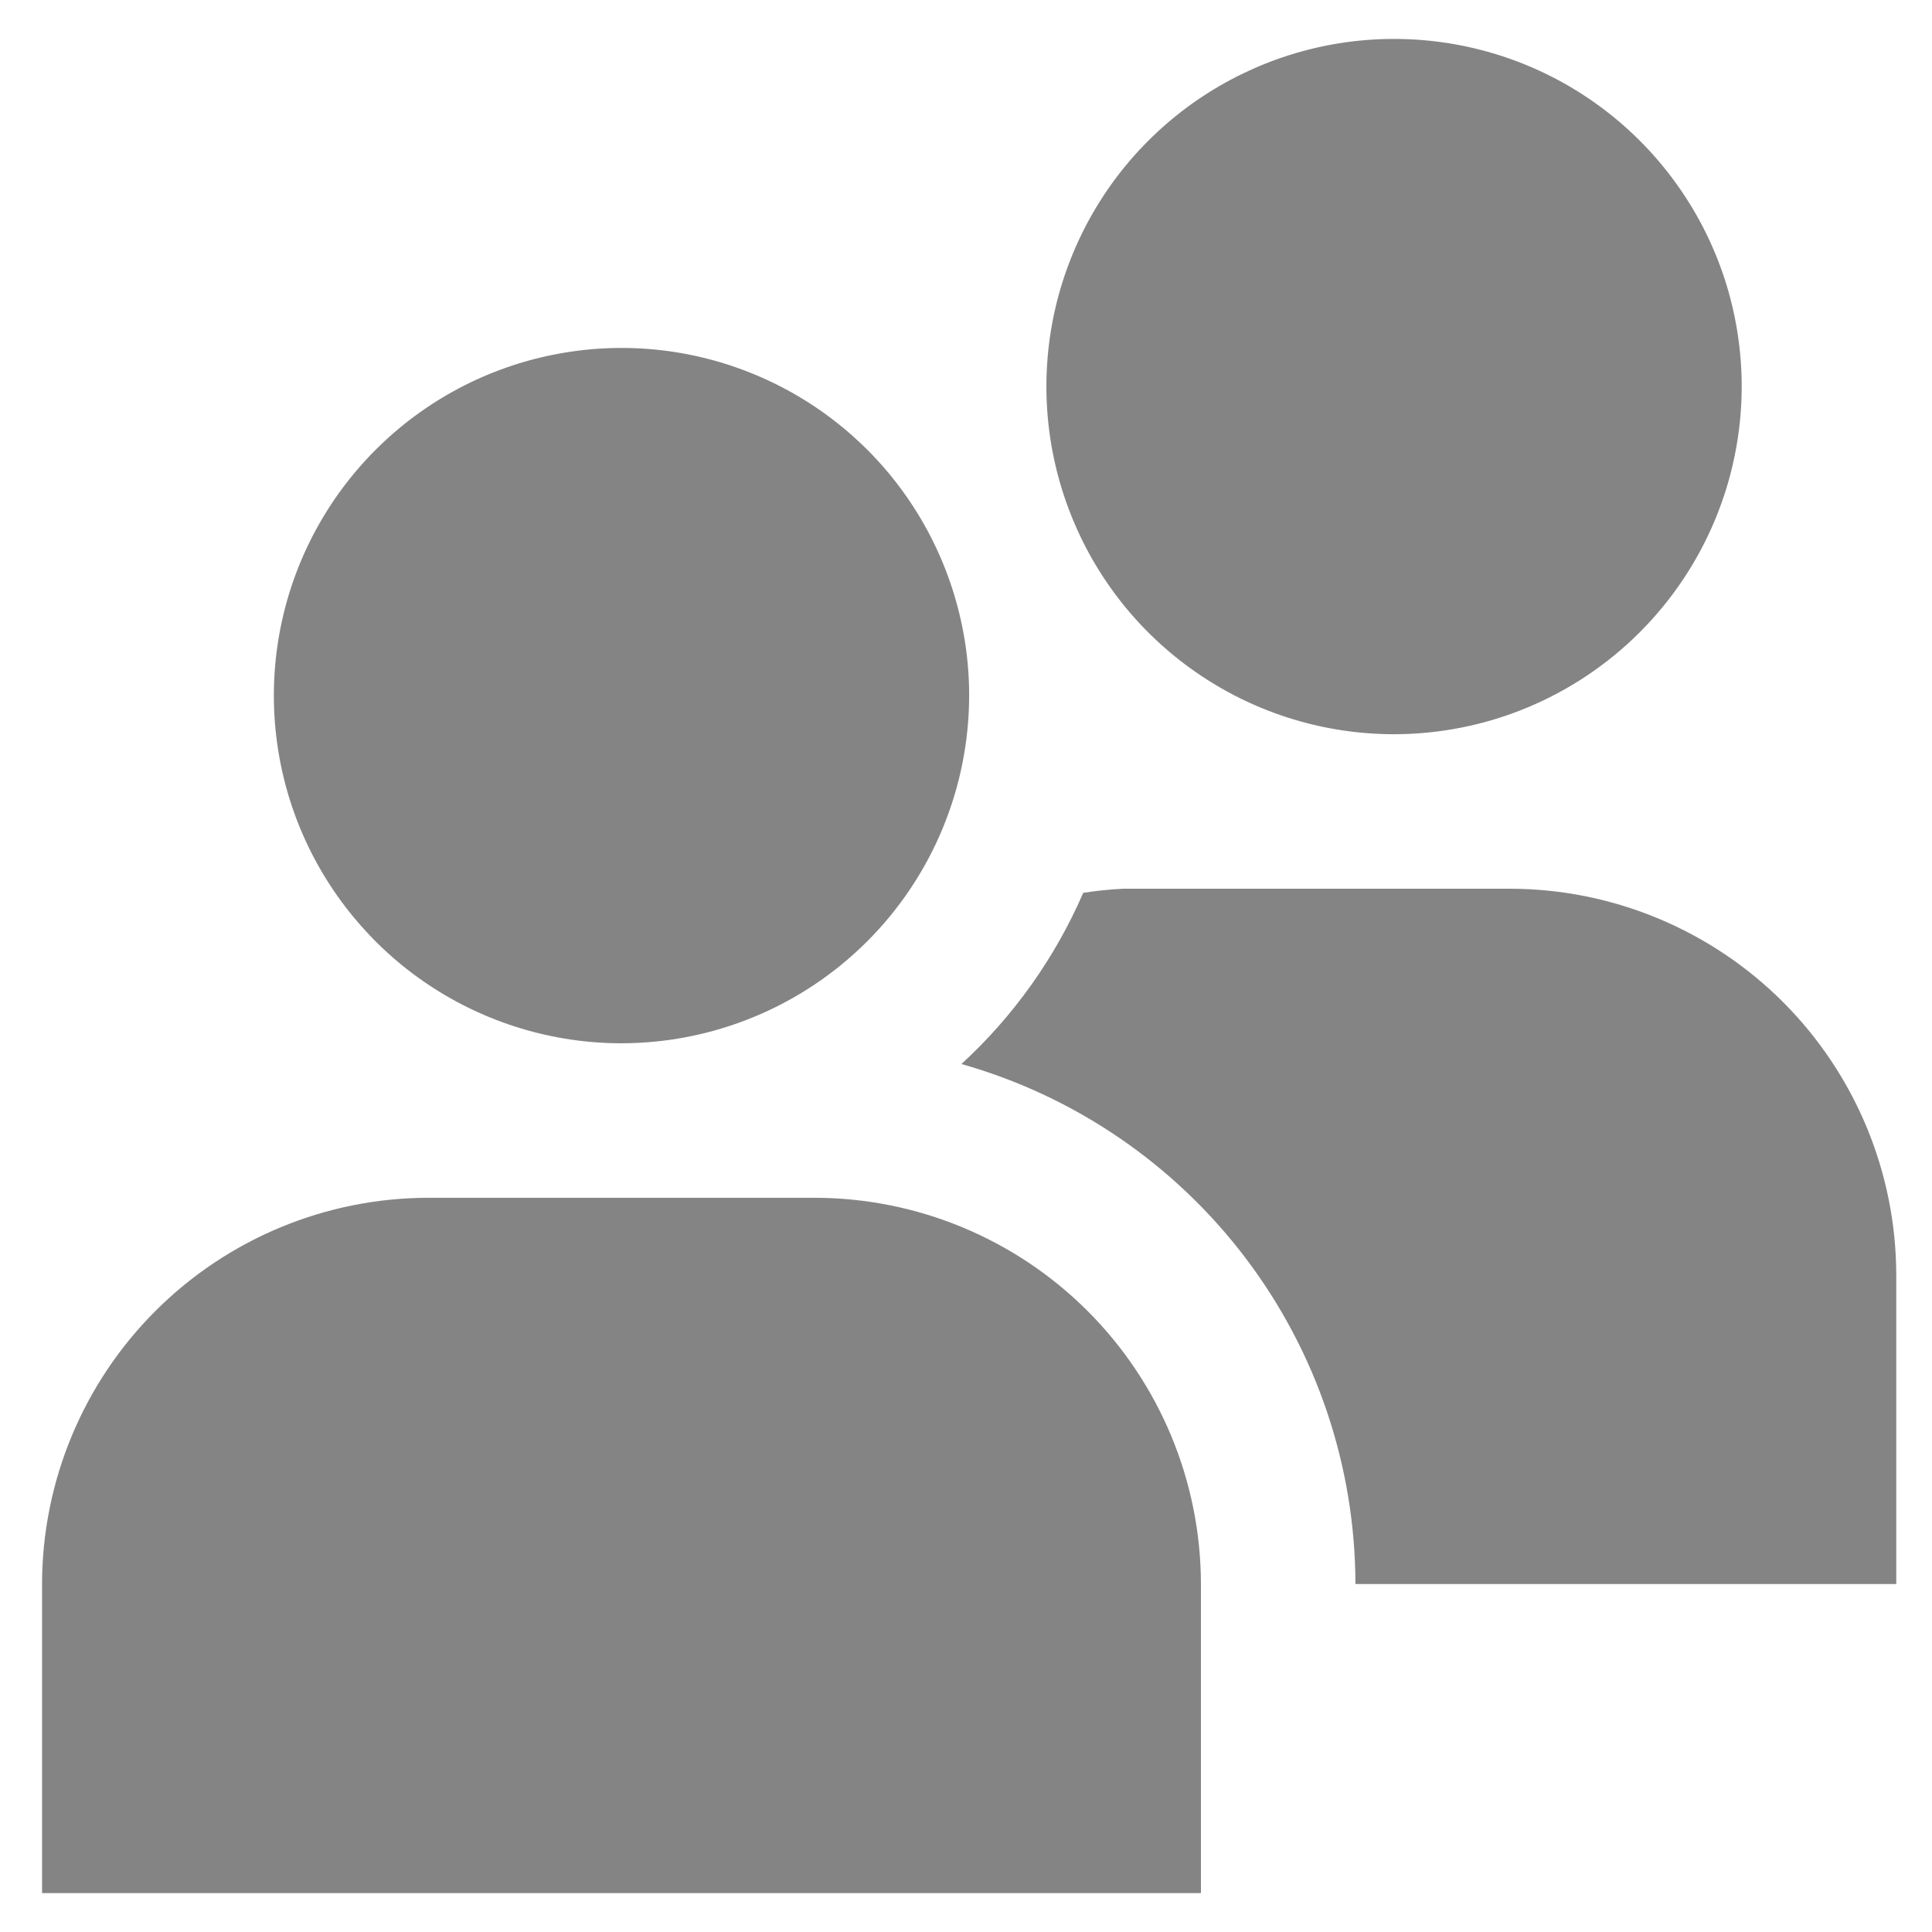 <svg width="30" height="30" viewBox="0 0 30 30" fill="none" xmlns="http://www.w3.org/2000/svg">
<path d="M9.651 16.2C8.583 16.2 7.539 15.883 6.651 15.29C5.764 14.697 5.072 13.854 4.663 12.867C4.255 11.881 4.148 10.795 4.356 9.748C4.564 8.701 5.078 7.739 5.833 6.984C6.588 6.229 7.55 5.715 8.597 5.507C9.645 5.298 10.73 5.405 11.716 5.814C12.703 6.223 13.546 6.914 14.139 7.802C14.732 8.69 15.049 9.734 15.049 10.801C15.047 12.233 14.478 13.605 13.466 14.617C12.454 15.629 11.082 16.198 9.651 16.2ZM18.648 24.597C18.646 23.007 18.013 21.482 16.889 20.358C15.764 19.233 14.24 18.601 12.65 18.599H6.651C5.061 18.601 3.537 19.233 2.412 20.358C1.288 21.482 0.655 23.007 0.653 24.597L0.653 29.396H18.648V24.597ZM21.647 11.401C20.579 11.401 19.535 11.085 18.648 10.491C17.76 9.898 17.068 9.055 16.66 8.069C16.251 7.082 16.144 5.997 16.352 4.95C16.561 3.902 17.075 2.941 17.83 2.186C18.585 1.431 19.547 0.917 20.594 0.708C21.641 0.5 22.726 0.607 23.713 1.015C24.699 1.424 25.542 2.116 26.135 3.004C26.729 3.891 27.045 4.935 27.045 6.003C27.044 7.434 26.474 8.806 25.462 9.818C24.45 10.83 23.078 11.4 21.647 11.401ZM23.446 13.8H17.448C17.238 13.81 17.028 13.831 16.82 13.864C16.383 14.873 15.739 15.779 14.929 16.522C16.688 17.02 18.237 18.078 19.341 19.535C20.445 20.992 21.044 22.769 21.047 24.597H29.445V19.799C29.443 18.208 28.81 16.684 27.686 15.559C26.561 14.435 25.037 13.802 23.446 13.8Z" fill="#848484"/>
</svg>
